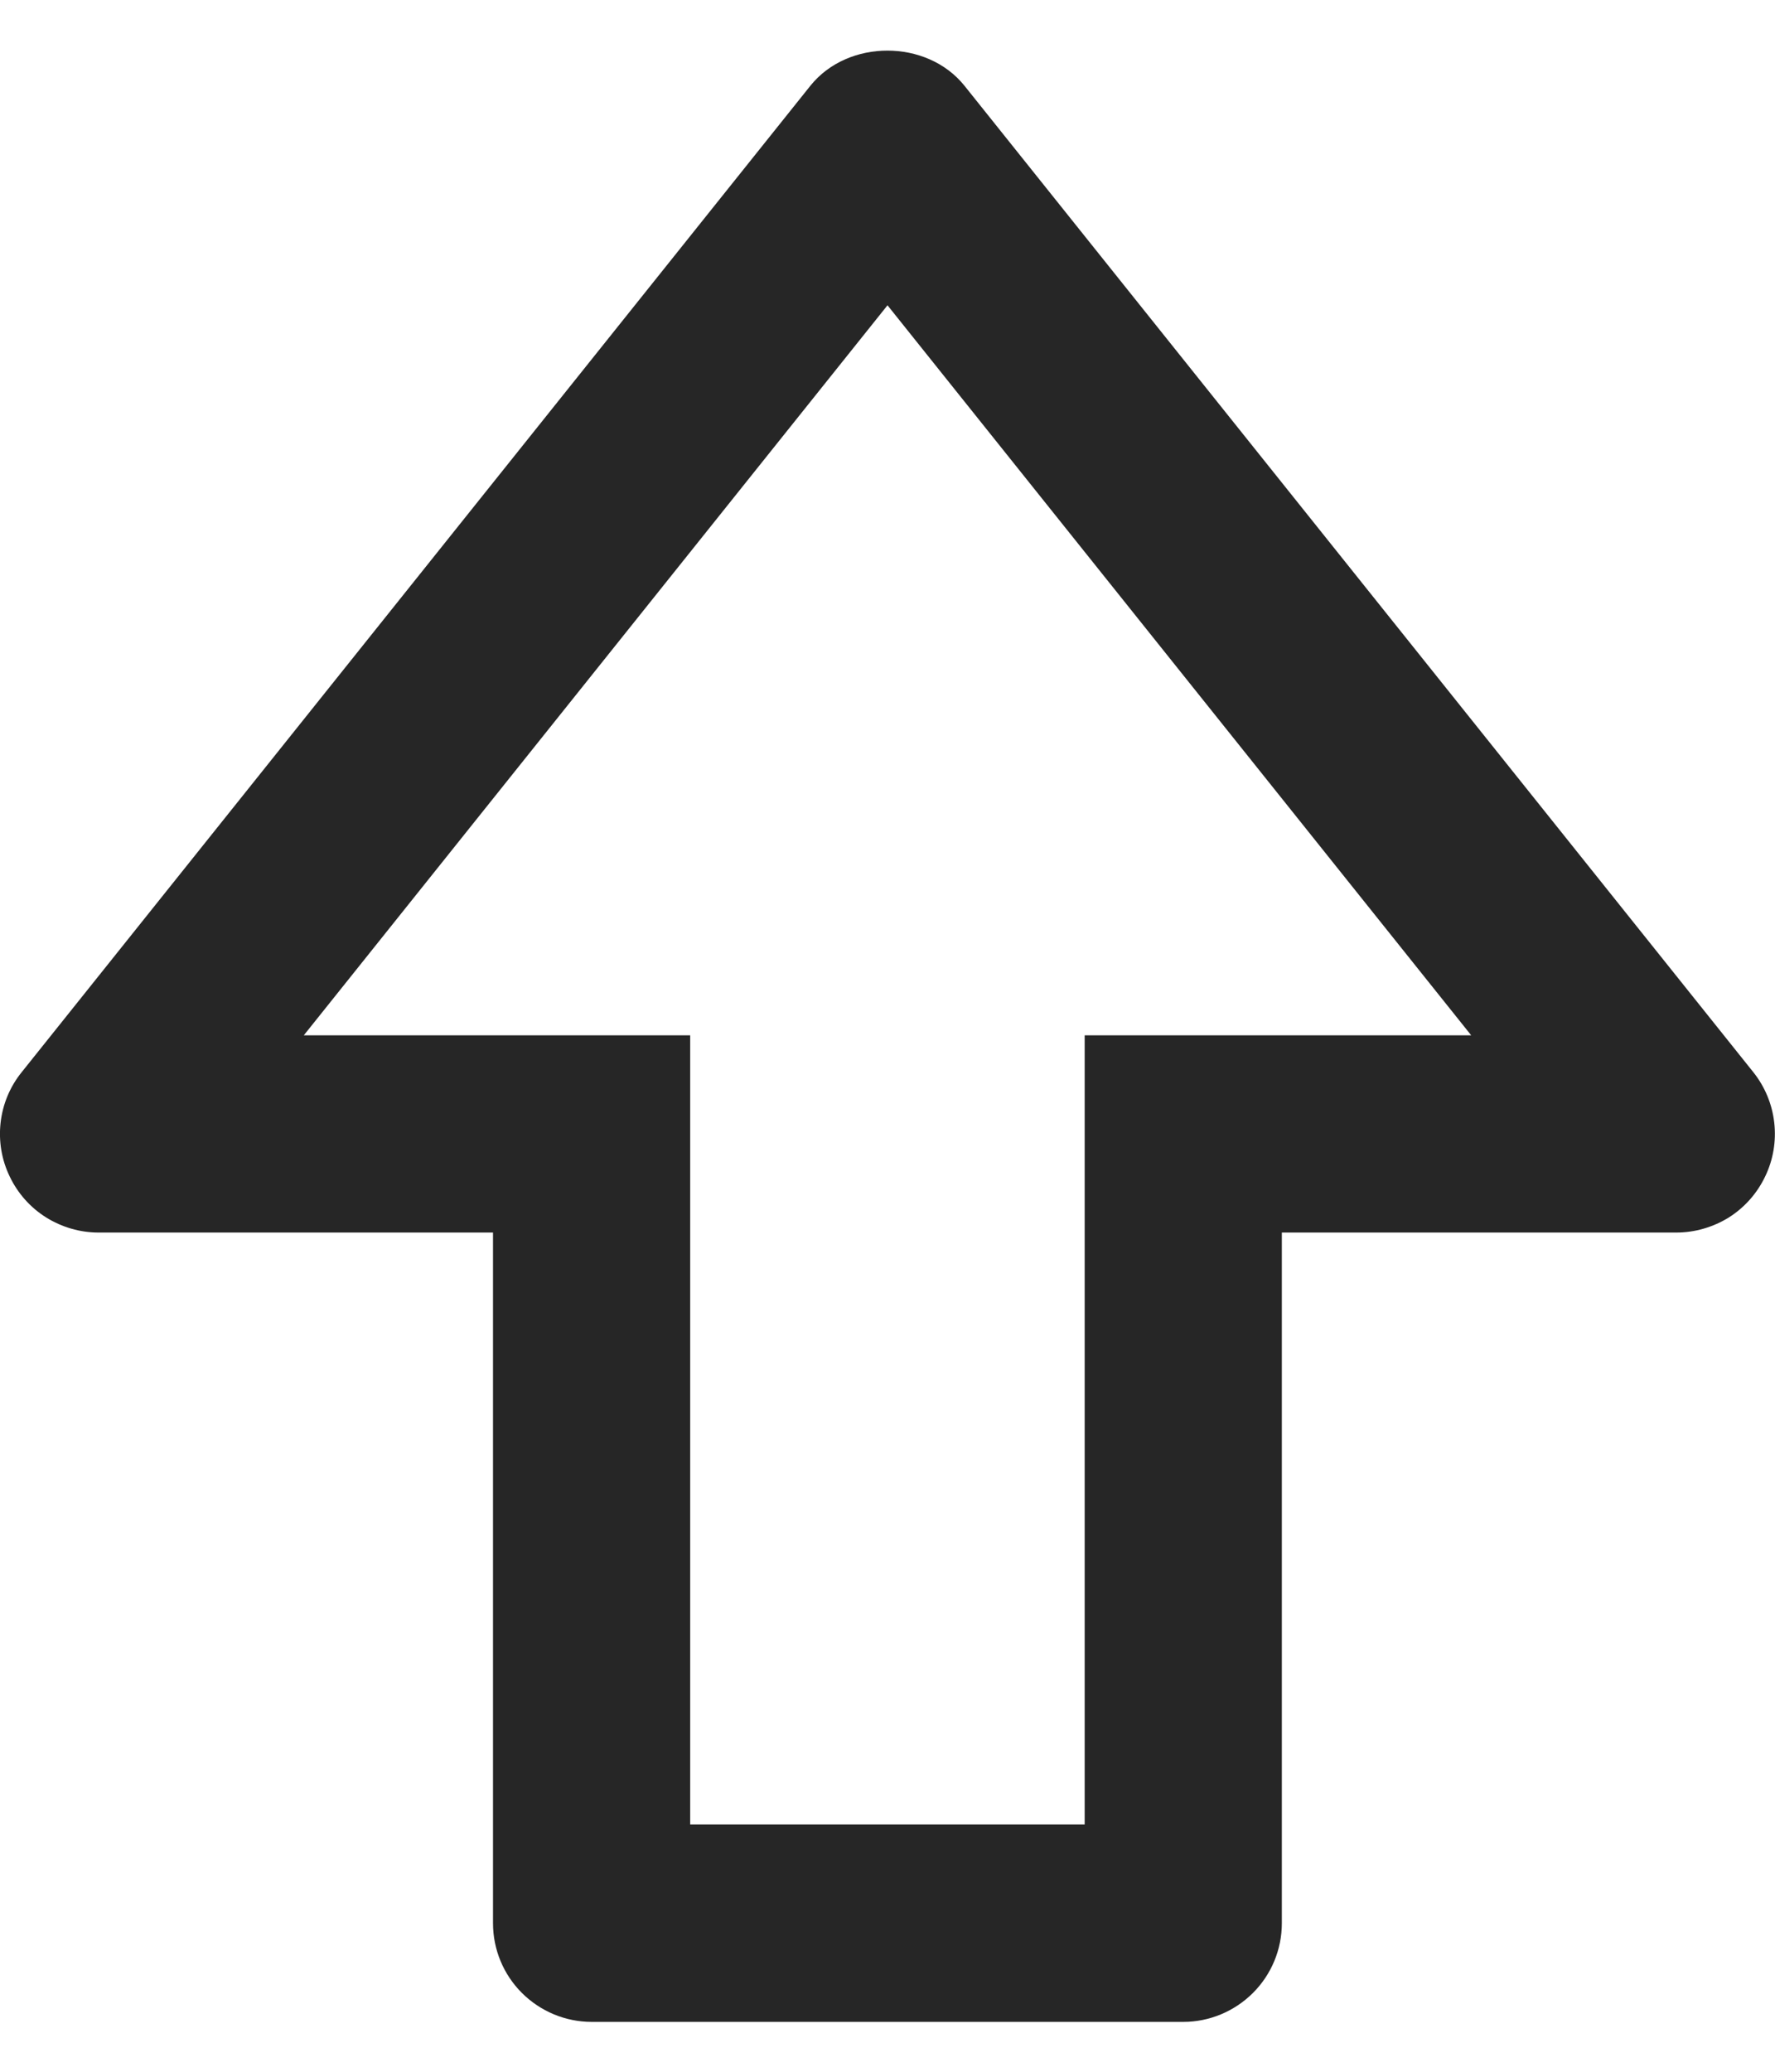 <svg width="12" height="14" viewBox="0 0 12 14" fill="none" xmlns="http://www.w3.org/2000/svg">
<path d="M6.52 0.579C6.266 0.263 5.733 0.263 5.479 0.579L0.146 7.246C0.067 7.344 0.018 7.462 0.004 7.587C-0.01 7.712 0.011 7.838 0.066 7.951C0.12 8.064 0.205 8.16 0.312 8.227C0.418 8.293 0.541 8.329 0.666 8.329H3.333V12.996C3.333 13.173 3.403 13.342 3.528 13.467C3.653 13.592 3.823 13.663 4 13.663H8C8.176 13.663 8.346 13.592 8.471 13.467C8.596 13.342 8.666 13.173 8.666 12.996V8.329H11.333C11.458 8.329 11.581 8.293 11.688 8.227C11.794 8.16 11.879 8.064 11.933 7.951C11.988 7.838 12.009 7.712 11.995 7.587C11.981 7.462 11.932 7.344 11.854 7.246L6.52 0.579ZM8 6.996H7.333V12.329H4.666V6.996H2.054L6 2.063L9.946 6.996H8Z" fill="#262626"/>
</svg>

